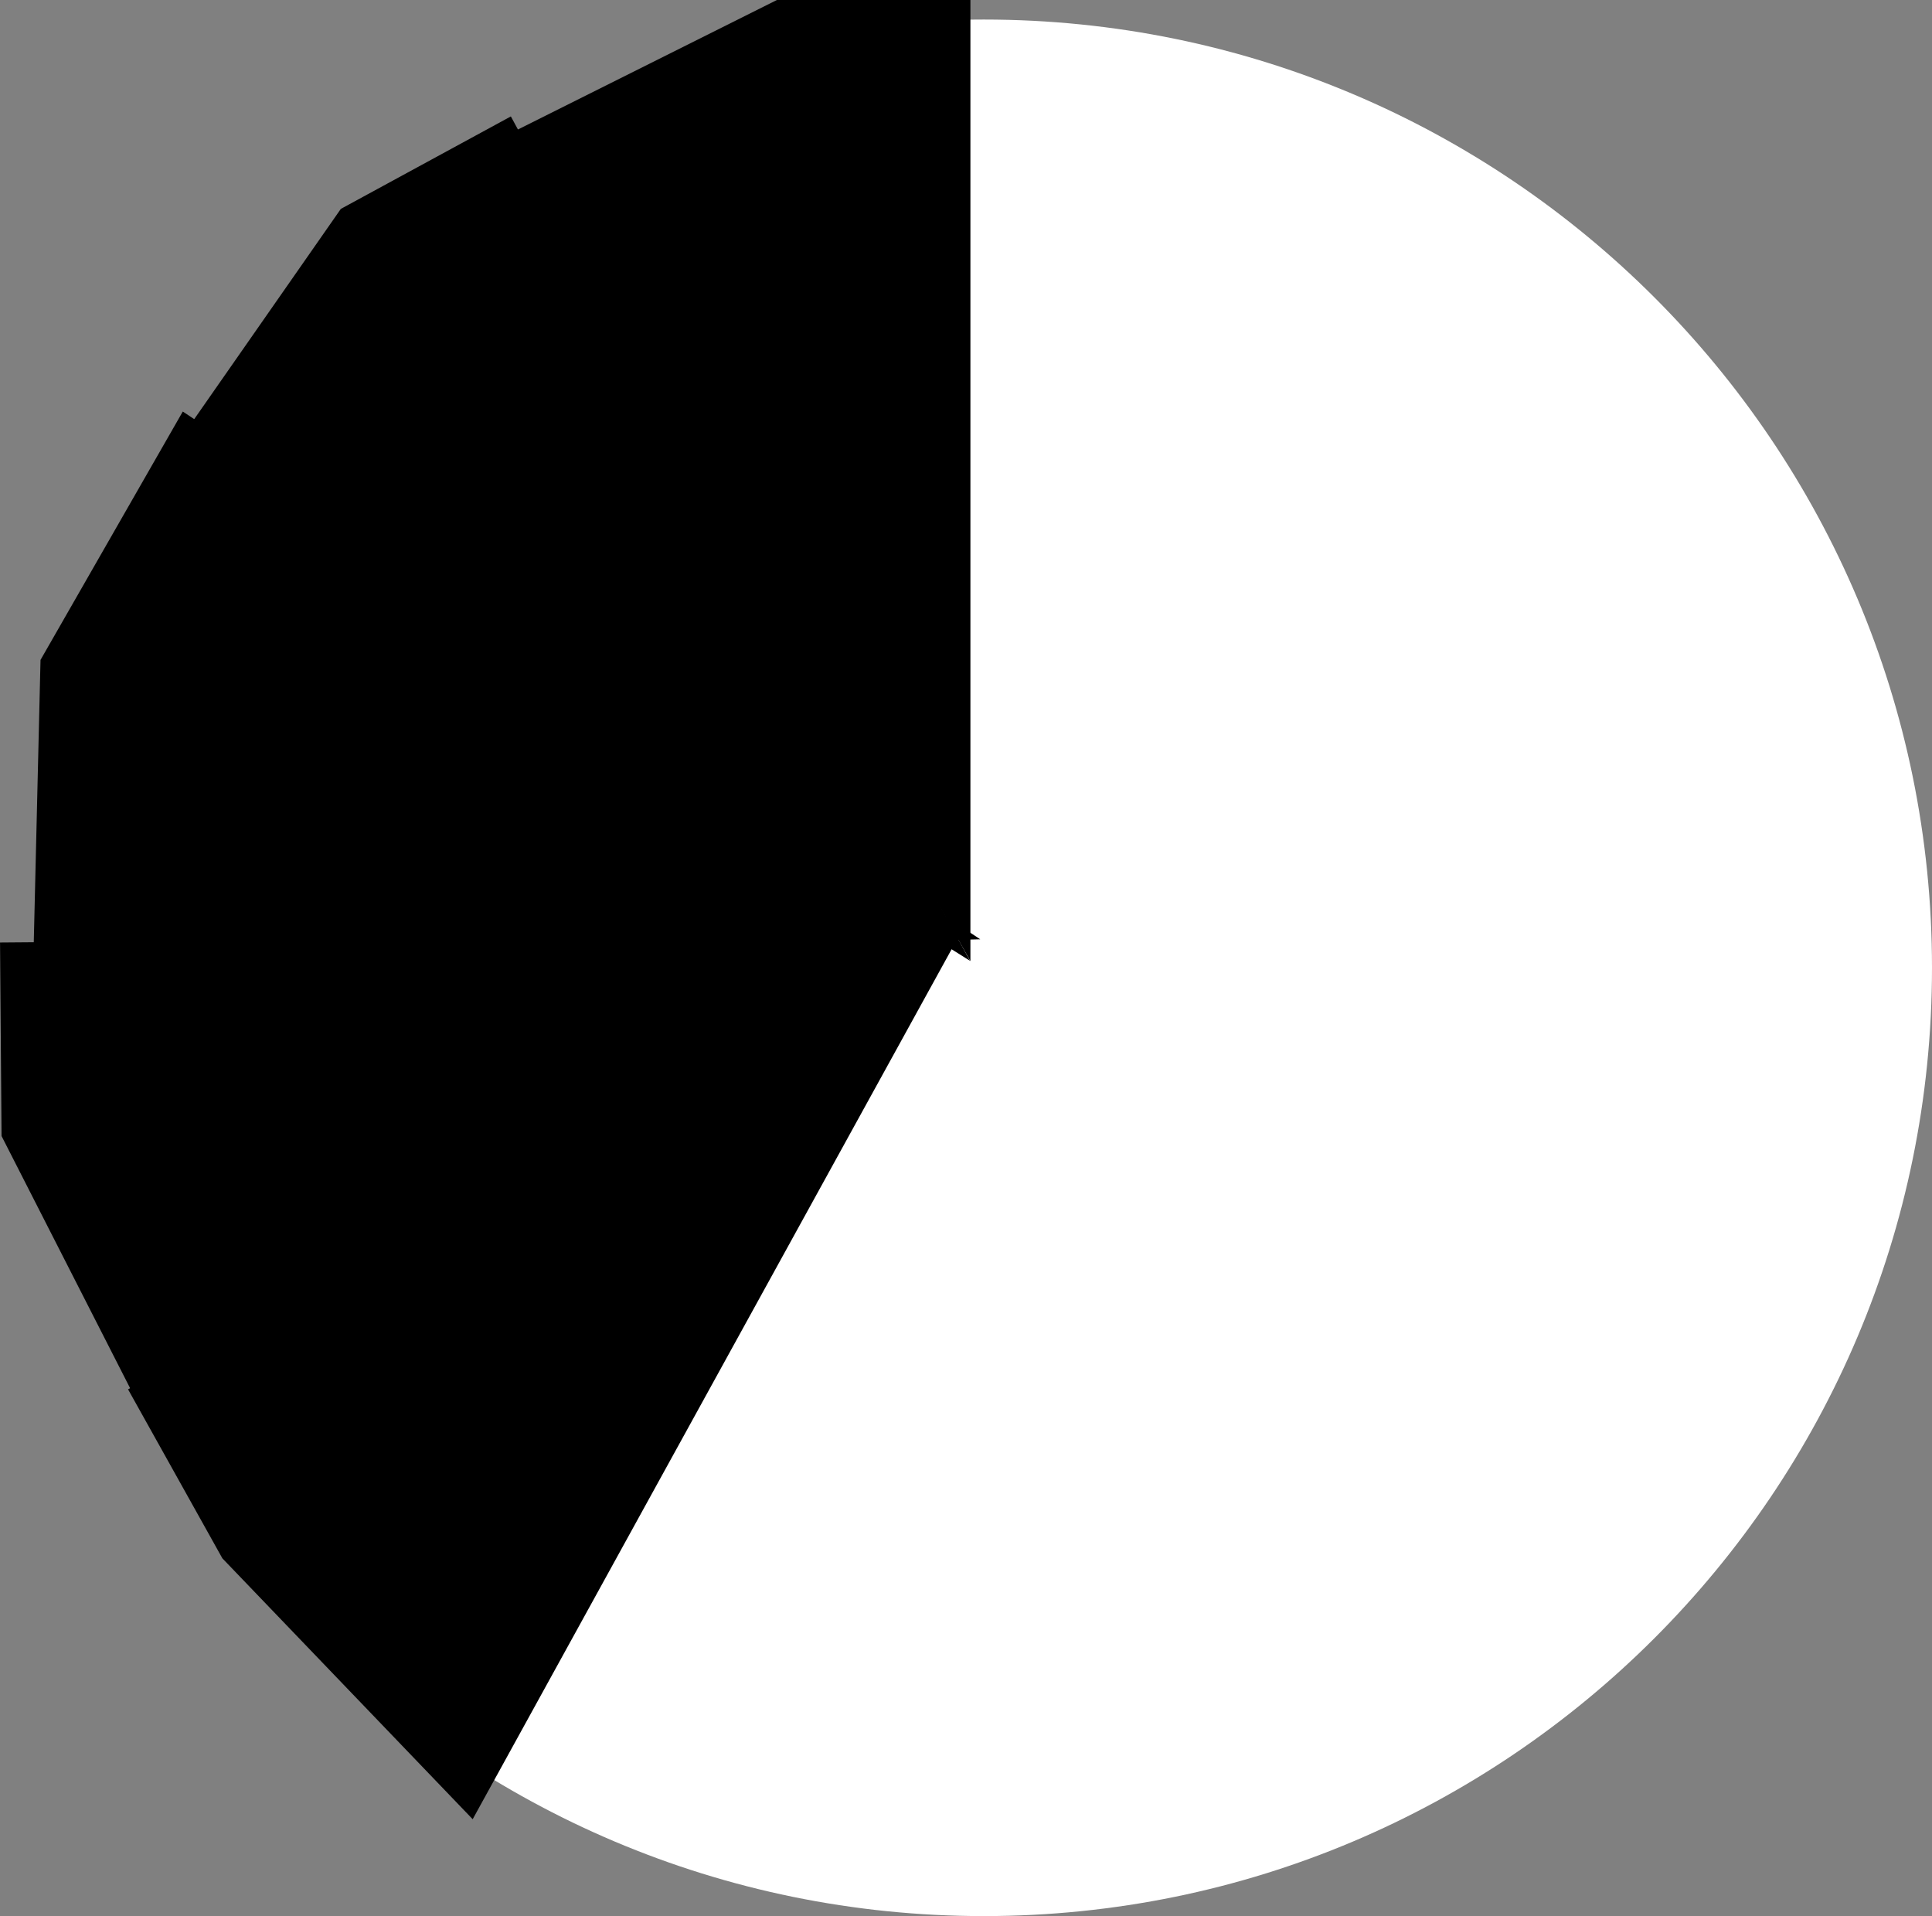 <svg version="1.1" xmlns="http://www.w3.org/2000/svg" xmlns:xlink="http://www.w3.org/1999/xlink" width="49.922" height="49.505" viewBox="0,0,49.922,49.505"><rect x="0" y="0" width="49.922" height="49.505" fill="#808080" stroke="none"/><g transform="translate(-215.5,-154.995)"><g data-paper-data="{&quot;isPaintingLayer&quot;:true}" fill-rule="nonzero" stroke="none" stroke-width="0" stroke-linecap="butt" stroke-linejoin="miter" stroke-miterlimit="10" stroke-dasharray="" stroke-dashoffset="0" style="mix-blend-mode: normal"><path d="M240.922,204.5c-13.531,0 -24.5,-10.969 -24.5,-24.5c0,-13.531 10.969,-24.5 24.5,-24.5c13.531,0 24.5,10.969 24.5,24.5c0,13.531 -10.969,24.5 -24.5,24.5z" data-paper-data="{&quot;index&quot;:null}" fill="#ffffff"/><g data-paper-data="{&quot;index&quot;:null}" fill="#000000"><g><g><g><path d="M228.575,158.495l7,-3.5h5v24.833z"/><path d="M219.83,166.811l4.477,-6.419l4.393,-2.389l11.864,21.816z"/></g><path d="M216.36,179.869l0.187,-7.824l3.676,-6.417l20.606,13.635z"/></g><path d="M219.095,191.318l-3.555,-6.972l-0.039,-5l24.833,-0.196z"/></g><path d="M227.714,201.997l-6.468,-6.74l-2.437,-4.366l21.684,-12.104z"/></g></g></g></svg>